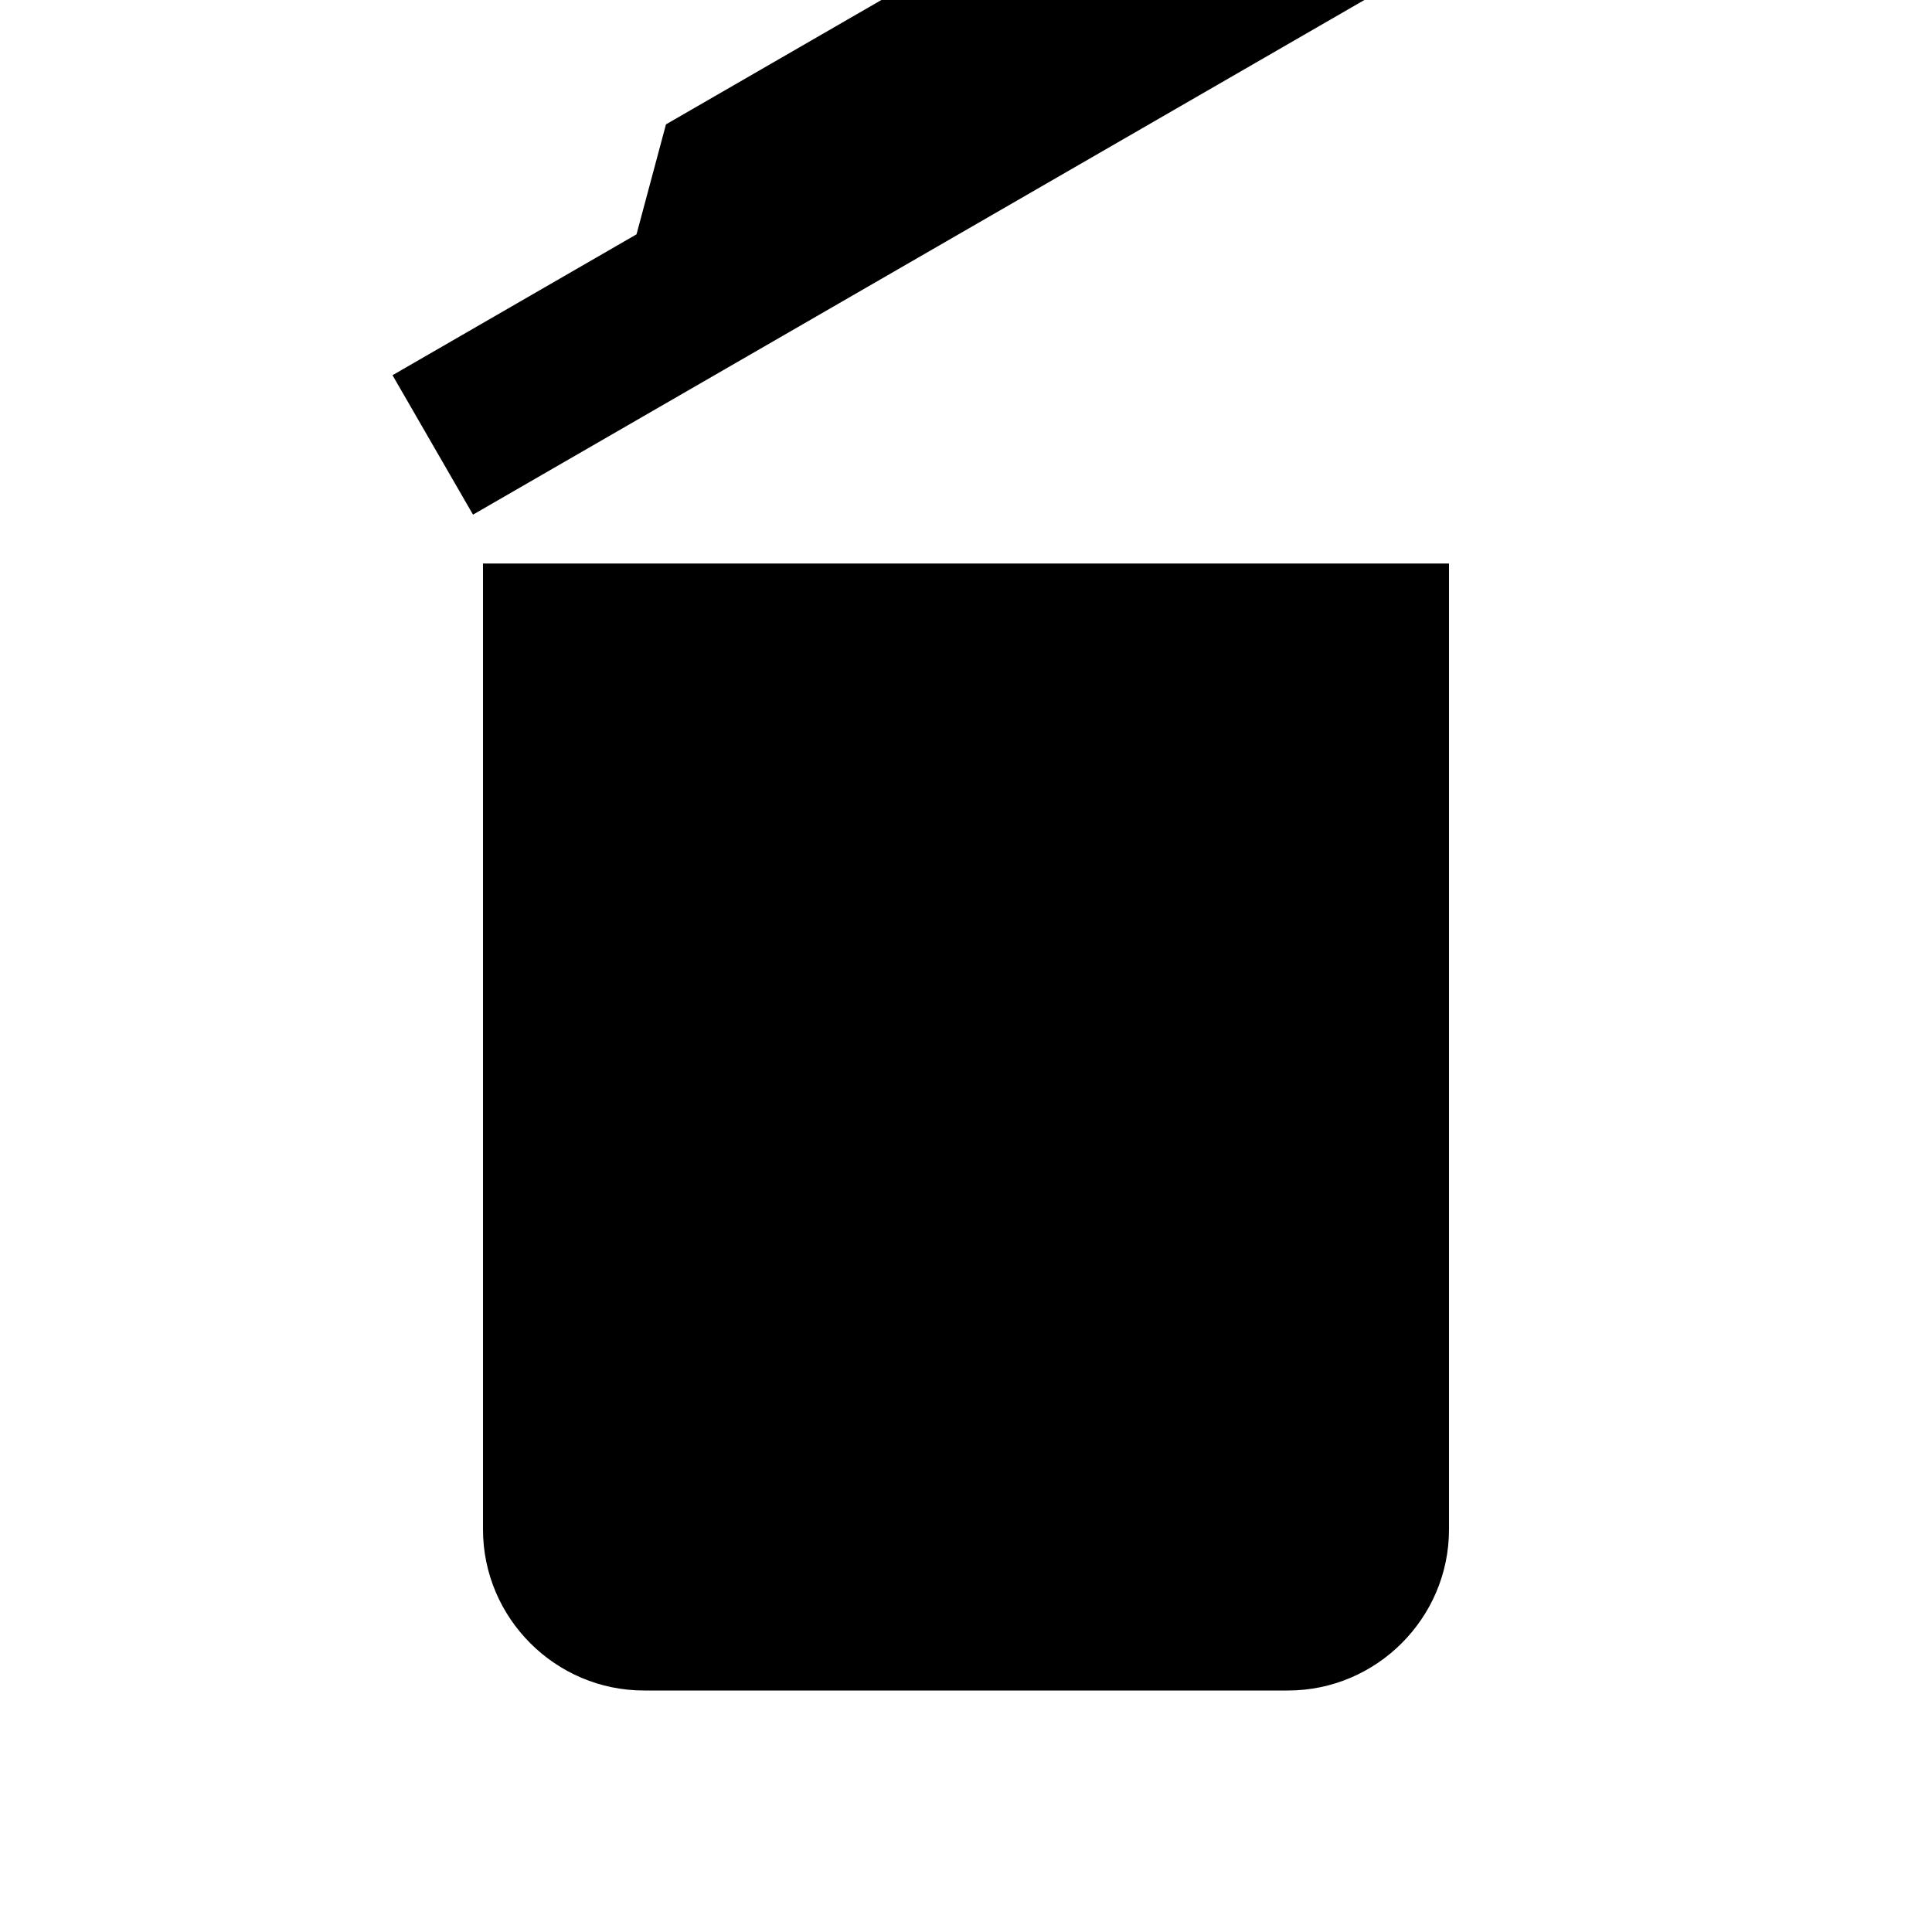 <svg width="24" height="24" version="1.1" viewBox="0 0 24 24" xmlns="http://www.w3.org/2000/svg">
<path d="m17-2.339-3.031 1.75-1.366-0.366-4.33 2.5-0.366 1.366-3.031 1.75 1 1.732 12.124-7z"/>
<path d="m6 19c0 1.1 0.9 2 2 2h8c1.1 0 2-0.9 2-2v-12h-12z"/>
</svg>

